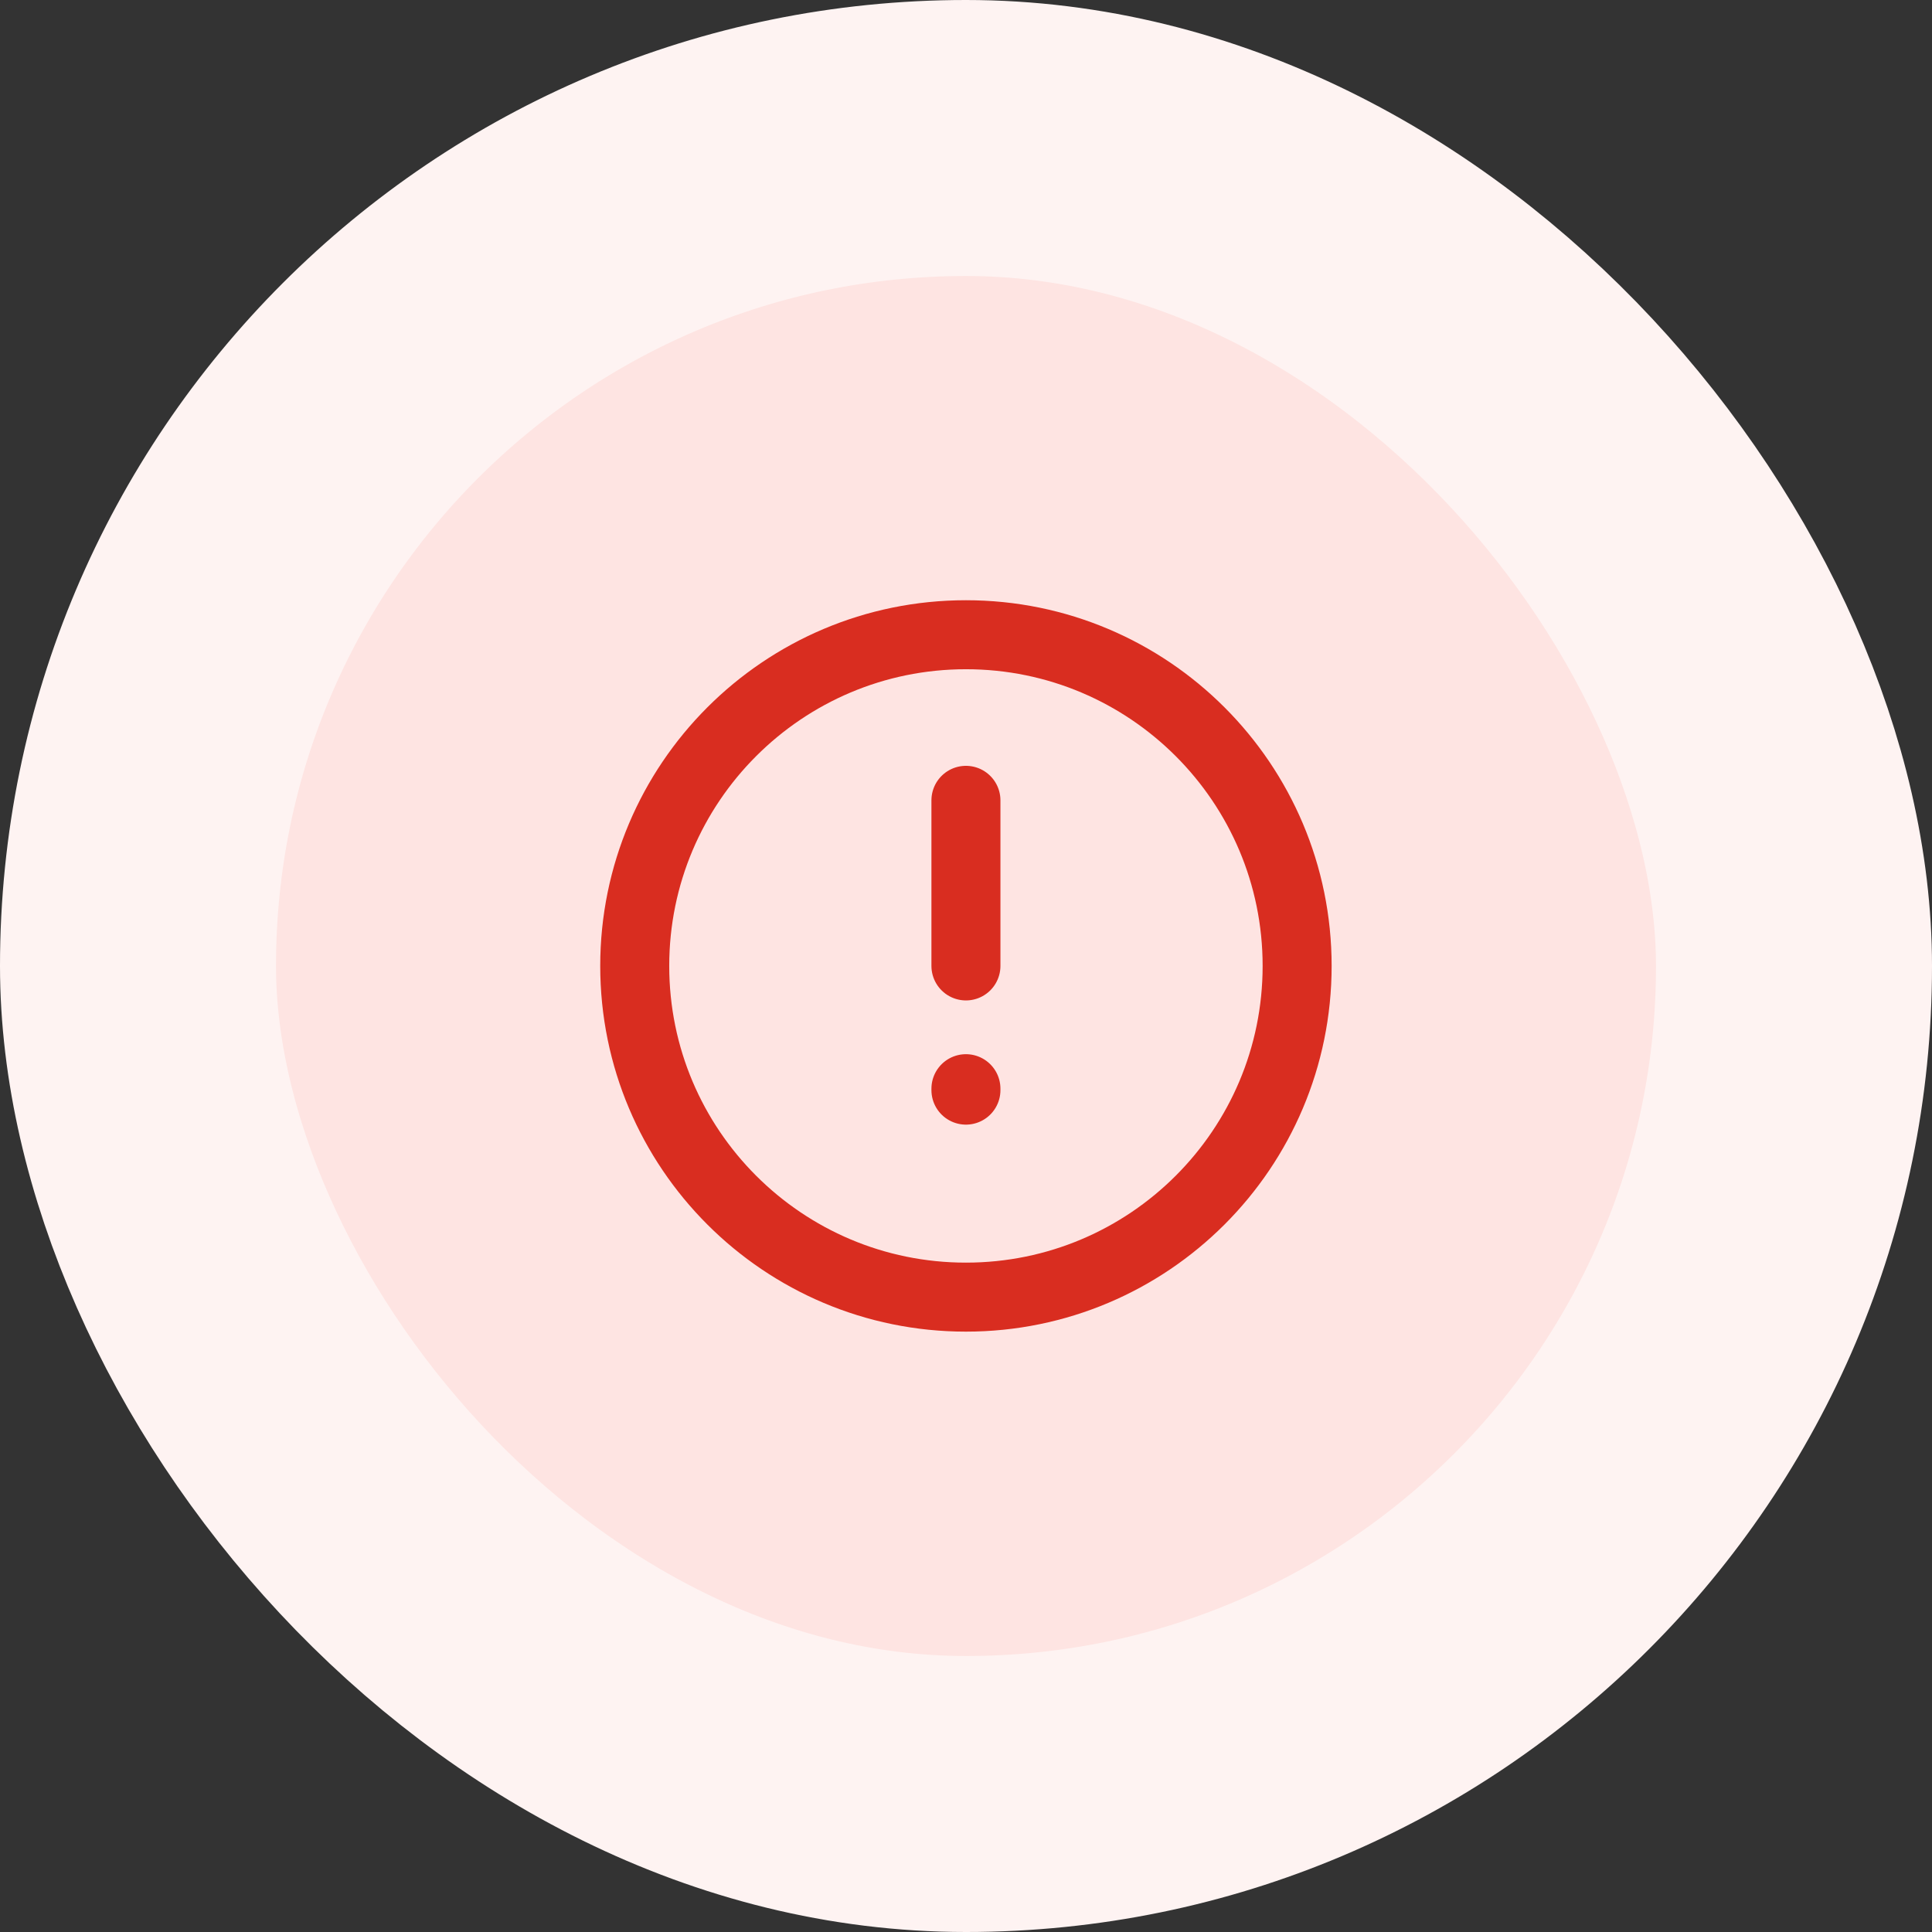 <svg width="56" height="56" viewBox="0 0 56 56" fill="none" xmlns="http://www.w3.org/2000/svg">
<rect x="0" y="0" width="56" height="56" fill="#333333" stroke="none"/>
<rect x="4" y="4" width="48" height="48" rx="24" fill="#FEE4E2"/>
<rect x="4" y="4" width="48" height="48" rx="24" stroke="#FEF3F2" stroke-width="8"/>
<path d="M27.998 27.998V23.198M27.998 31.556V31.598M37.598 27.998C37.598 33.3 33.3 37.598 27.998 37.598C22.697 37.598 18.398 33.3 18.398 27.998C18.398 22.697 22.697 18.398 27.998 18.398C33.3 18.398 37.598 22.697 37.598 27.998Z" stroke="#D92D20" stroke-width="2" stroke-linecap="round" stroke-linejoin="round"/>
</svg>
